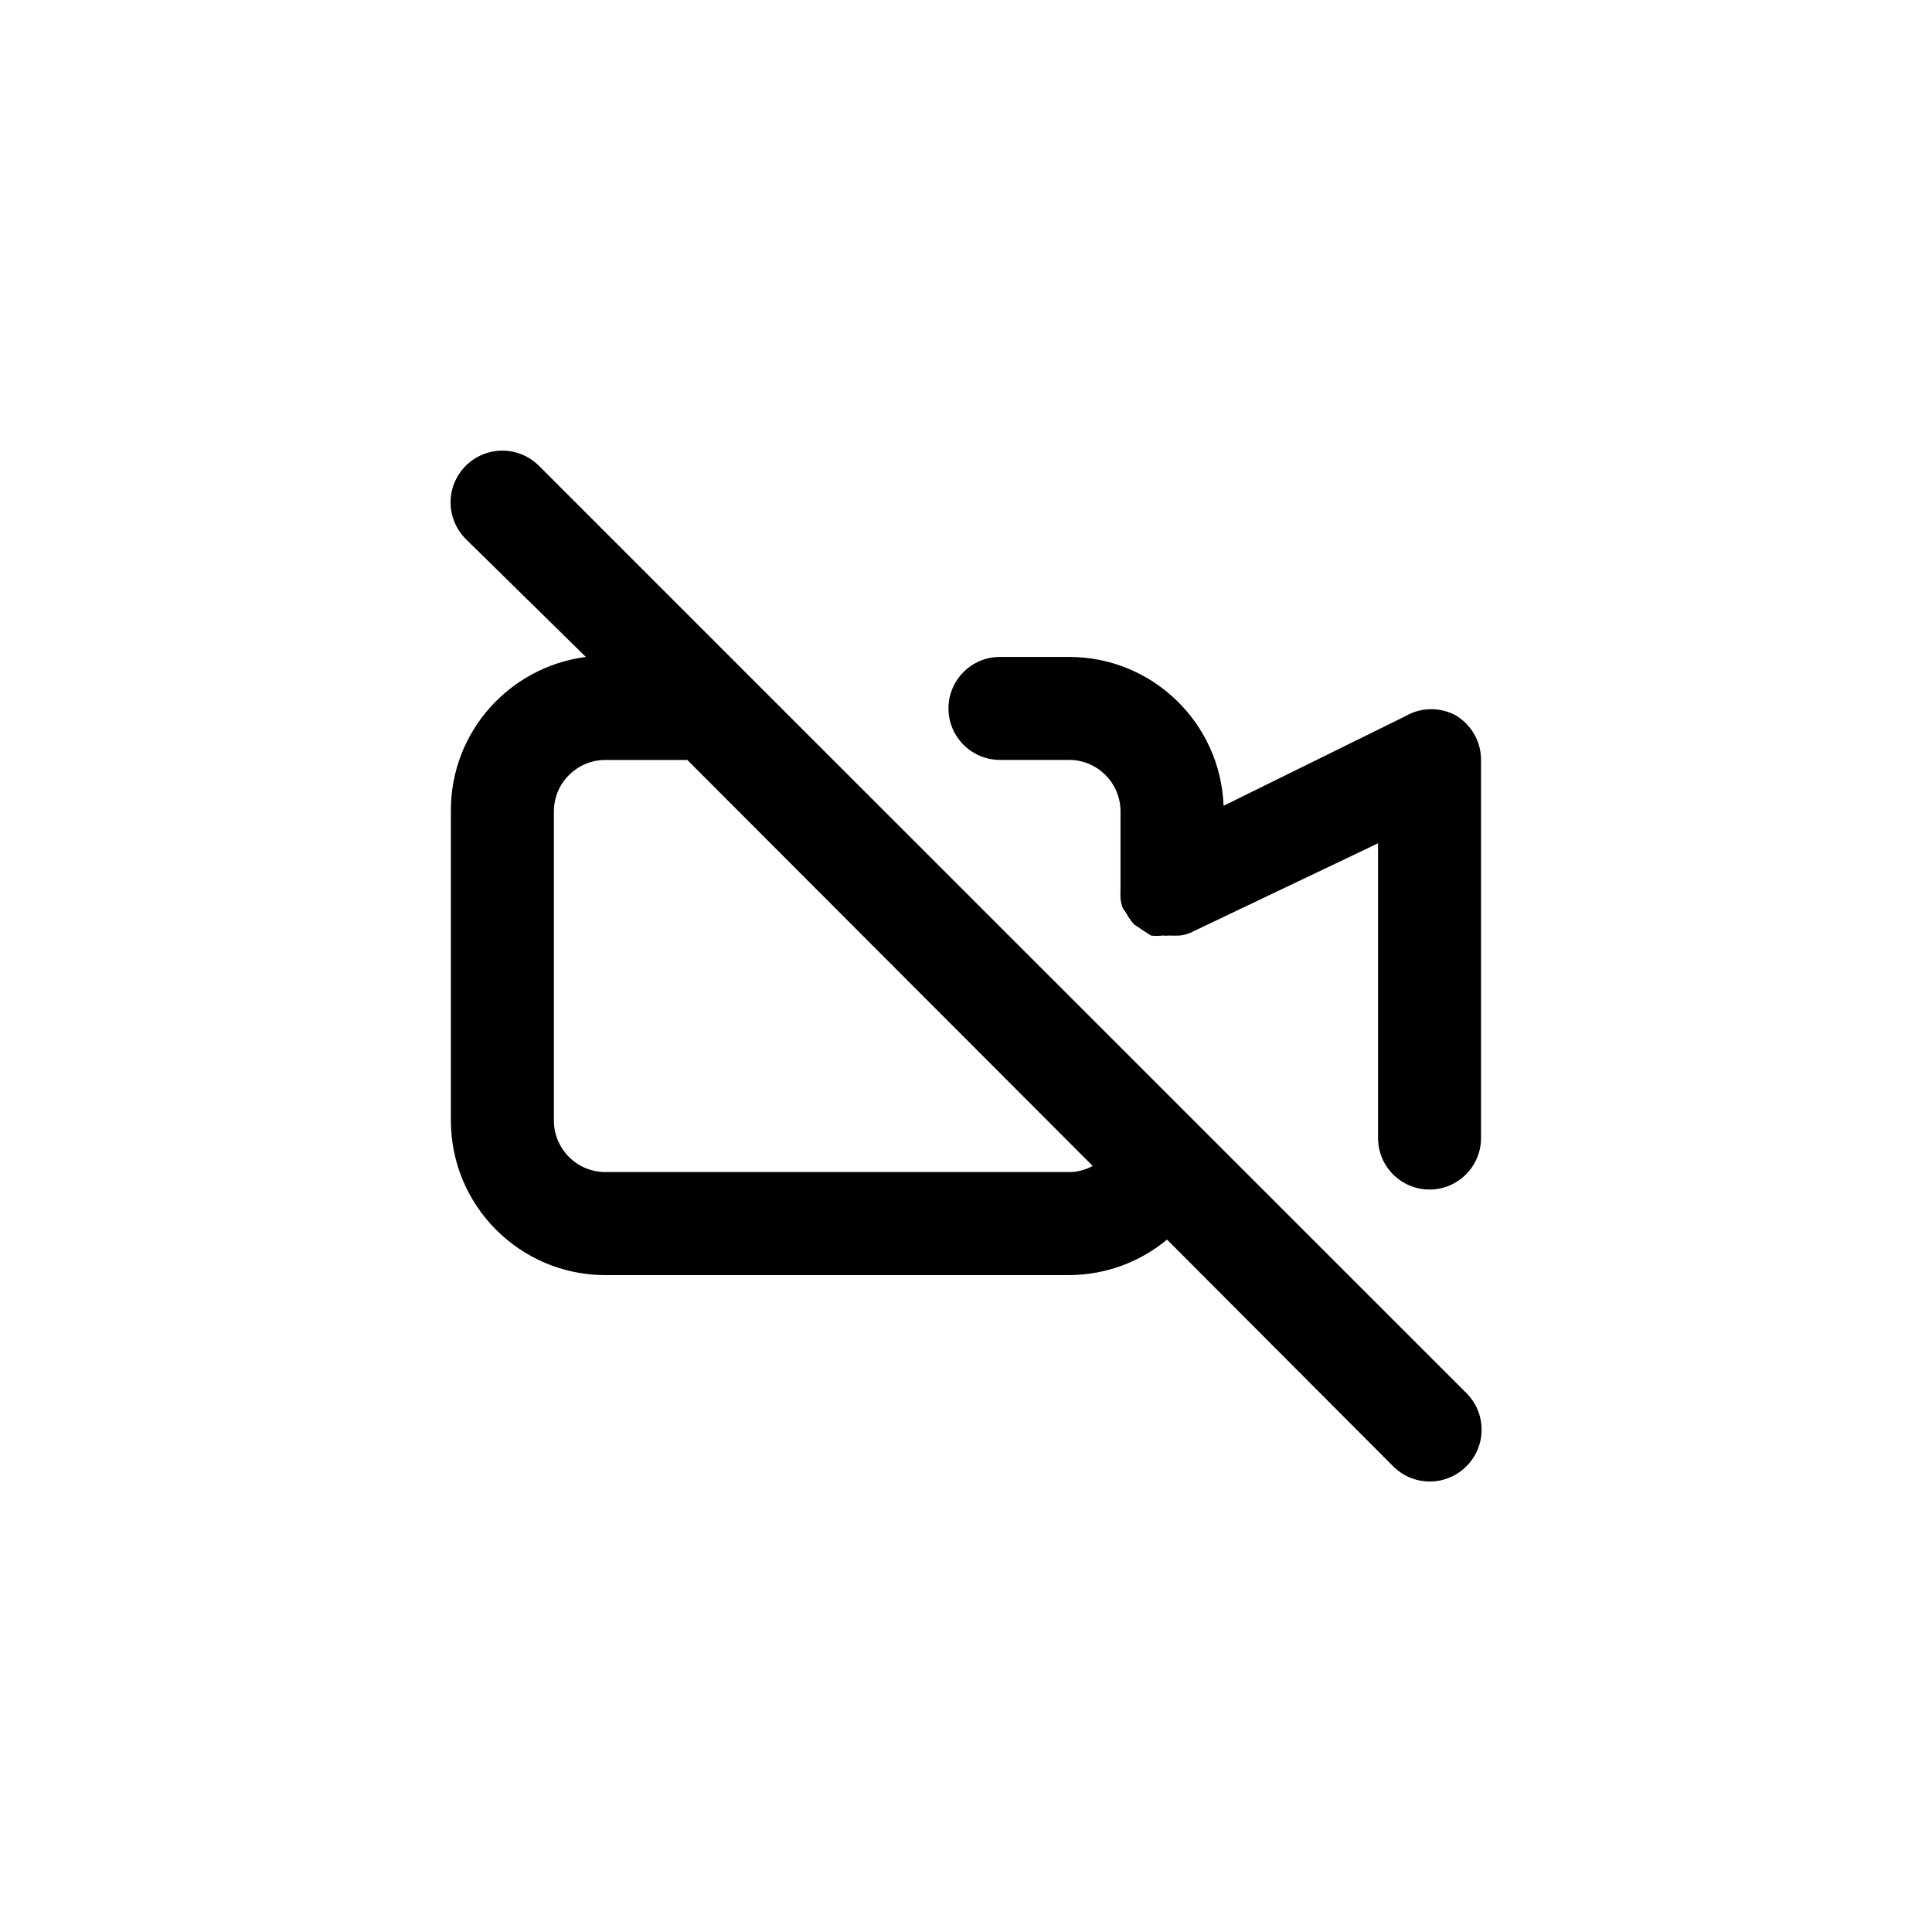 <!-- Generated by IcoMoon.io -->
<svg version="1.1" xmlns="http://www.w3.org/2000/svg" width="40" height="40" viewBox="0 0 40 40">
<title>ul-video-slash</title>
<path d="M15.424 13.91v0l-4.266-4.266c-0.194-0.194-0.462-0.314-0.758-0.314-0.591 0-1.071 0.479-1.071 1.071 0 0.296 0.12 0.563 0.314 0.758v0l2.486 2.442c-1.584 0.208-2.794 1.55-2.794 3.174 0 0.009 0 0.018 0 0.027v-0.002 6.4c0 1.767 1.433 3.2 3.2 3.2v0h9.6c0.773-0.004 1.481-0.281 2.032-0.74l-0.005 0.004 4.682 4.694c0.194 0.195 0.462 0.315 0.758 0.315s0.564-0.121 0.758-0.315v0c0.195-0.194 0.315-0.462 0.315-0.758s-0.121-0.564-0.315-0.758v0zM22.134 24.266h-9.6c-0.589 0-1.066-0.478-1.066-1.066v0-6.4c0-0.589 0.478-1.066 1.066-1.066v0h1.696l8.394 8.406c-0.142 0.078-0.31 0.125-0.49 0.128h-0.001zM30.166 14.826c-0.153-0.090-0.337-0.143-0.534-0.143s-0.38 0.053-0.538 0.146l0.005-0.002-3.766 1.856c-0.065-1.716-1.472-3.082-3.198-3.082-0.001 0-0.002 0-0.002 0h-1.43c-0.589 0-1.066 0.478-1.066 1.066s0.478 1.066 1.066 1.066v0h1.43c0.589 0 1.066 0.478 1.066 1.066v0 1.6c-0.002 0.030-0.003 0.066-0.003 0.102s0.001 0.071 0.003 0.106v-0.005c0.007 0.078 0.026 0.151 0.055 0.218l-0.002-0.005s0.054 0.064 0.074 0.106c0.046 0.086 0.099 0.159 0.161 0.225l-0.001-0.001s0.106 0.064 0.16 0.106l0.182 0.118c0.037 0.006 0.079 0.008 0.122 0.008s0.086-0.003 0.127-0.009l-0.005 0.001c0.022 0.002 0.048 0.004 0.074 0.004s0.052-0.002 0.078-0.004h-0.003c0.030 0.002 0.066 0.003 0.102 0.003s0.071-0.001 0.106-0.003h-0.005c0.078-0.007 0.151-0.026 0.218-0.055l-0.005 0.002 3.894-1.856v6.102c0 0.589 0.478 1.066 1.066 1.066s1.066-0.478 1.066-1.066v0-7.83c0-0.001 0-0.002 0-0.002 0-0.379-0.198-0.713-0.497-0.902l-0.004-0.002z"></path>
</svg>
